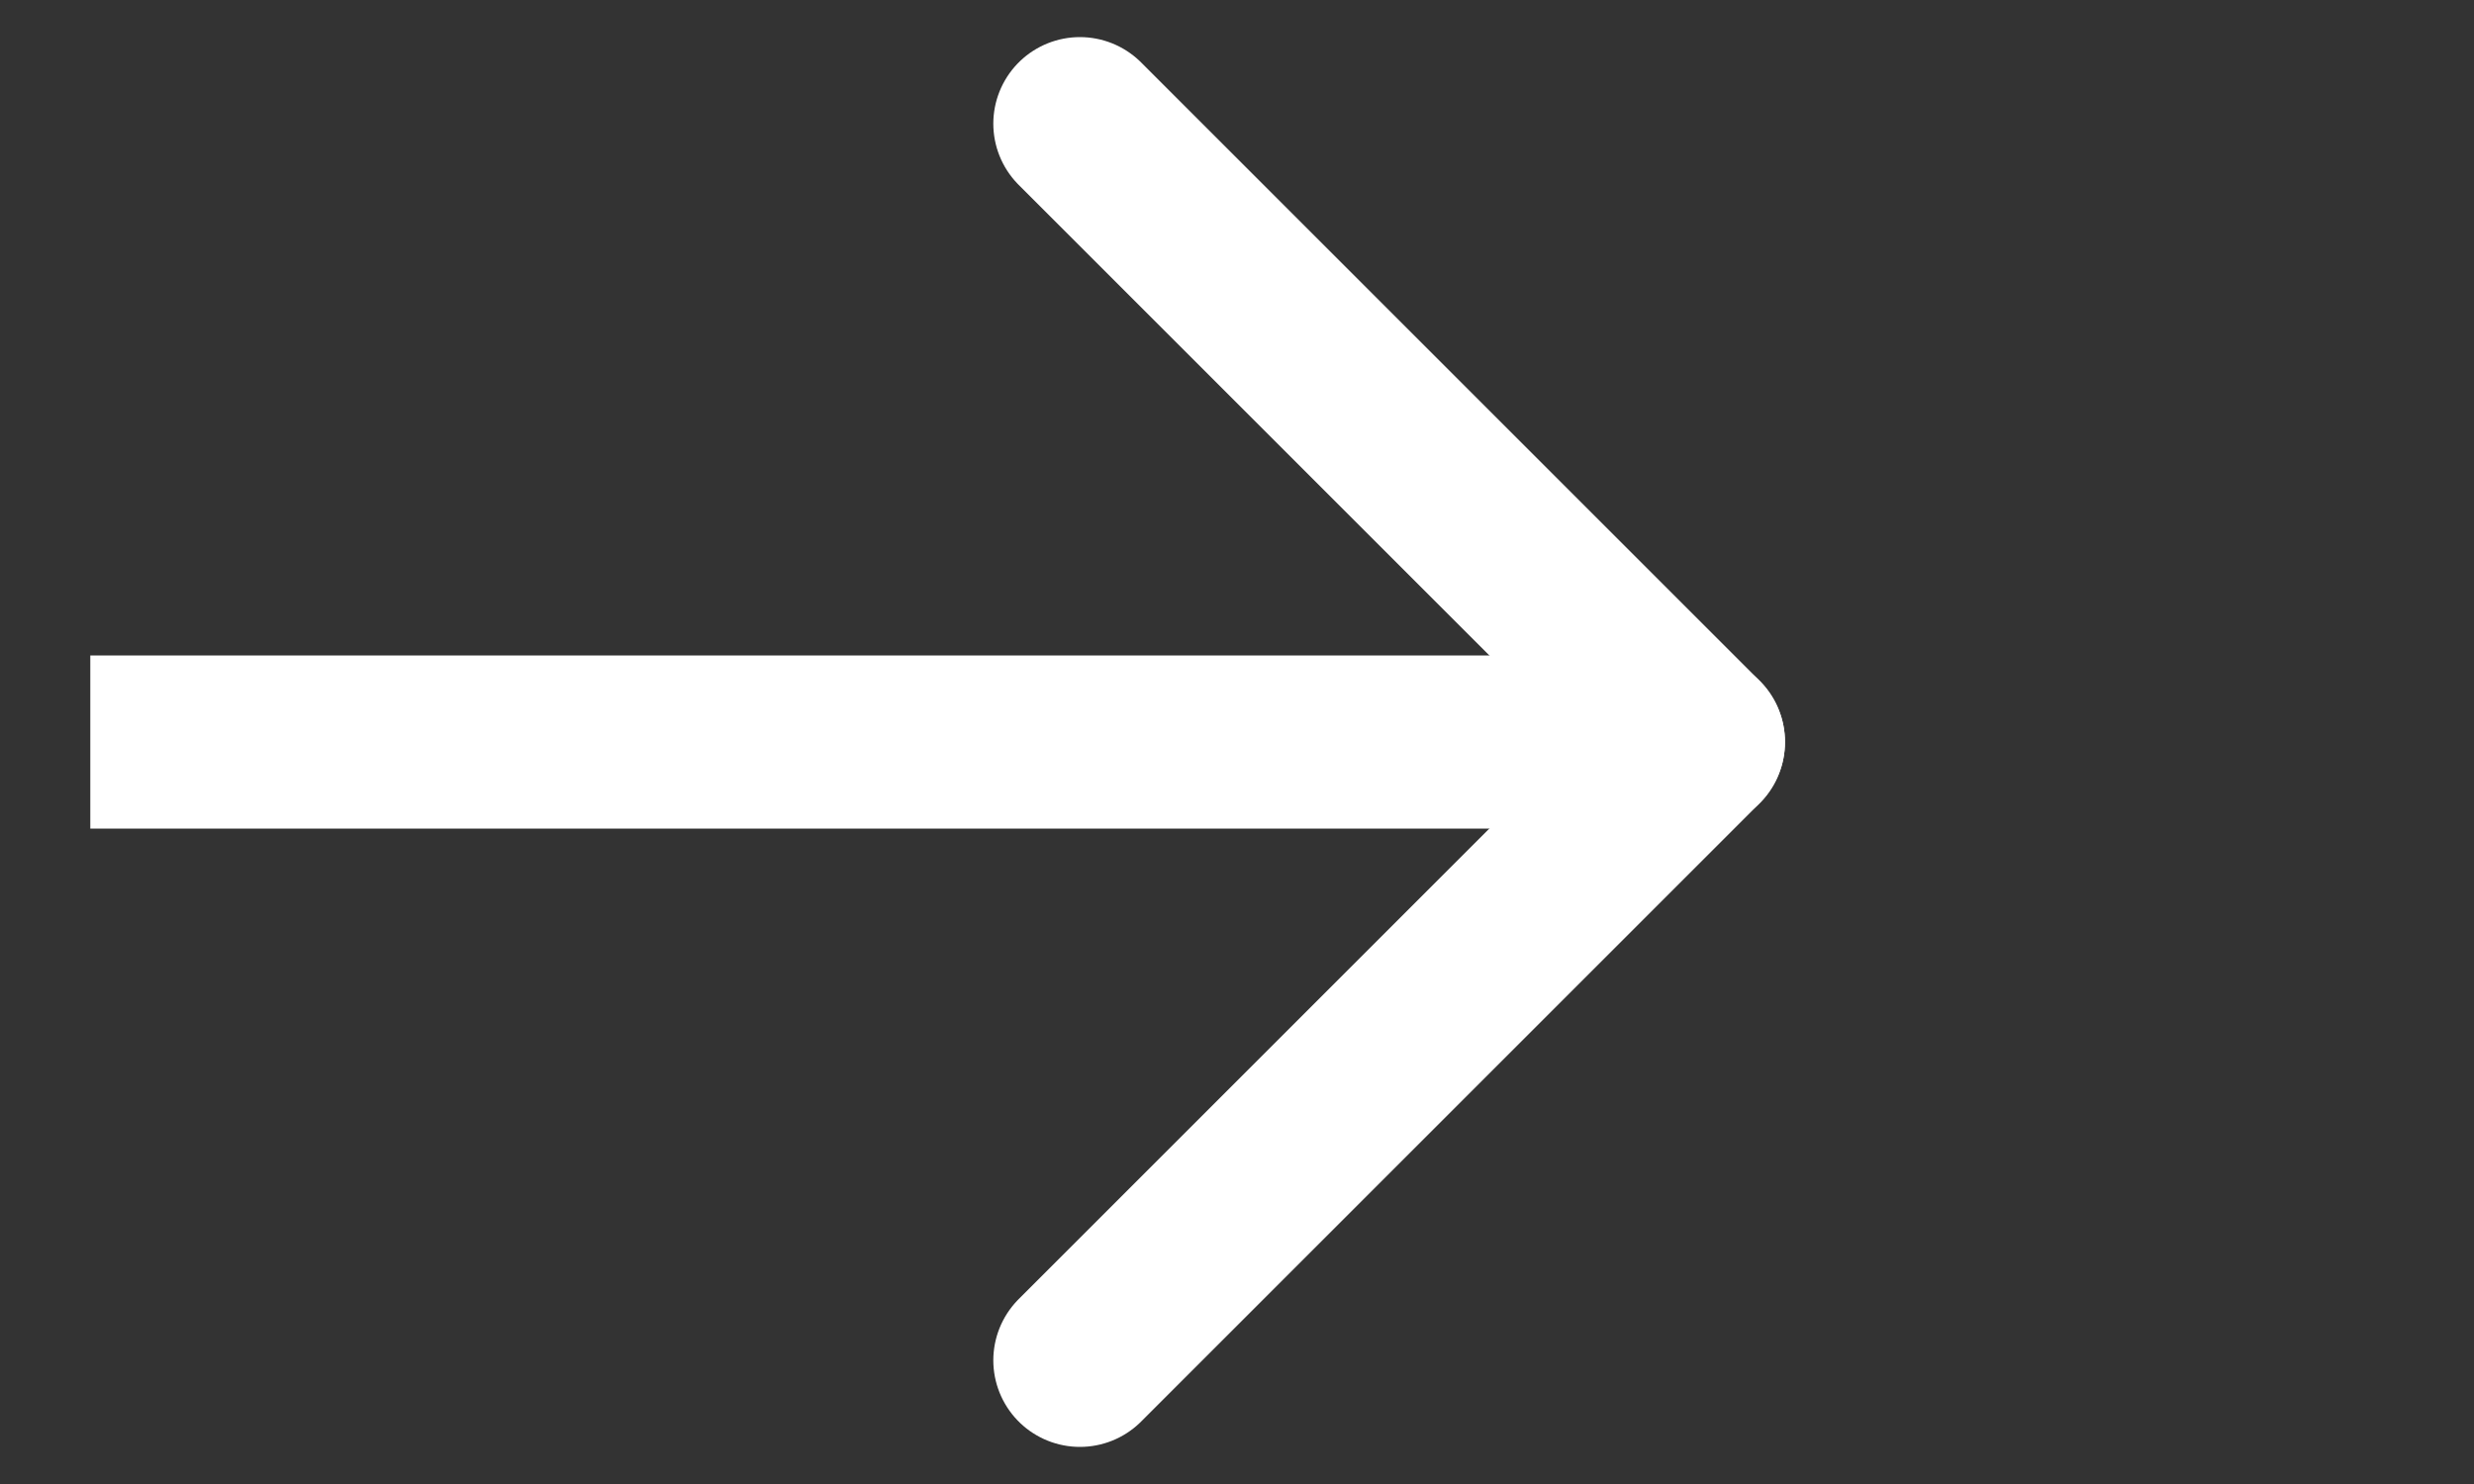 <?xml version="1.0" encoding="UTF-8" standalone="no"?><svg width='20' height='12' viewBox='0 0 20 12' fill='none' xmlns='http://www.w3.org/2000/svg'>
<rect x="0" y="0" width="20" height="12" fill="#333333" stroke="none"/>
<g clip-path='url(#clip0_9_3545)'>
<g clip-path='url(#clip1_9_3545)'>
<path d='M8.73 11L13.73 6L8.73 1' stroke='white' stroke-width='1.4' stroke-linecap='round' stroke-linejoin='round'/>
<path d='M13.73 6H-5.27' stroke='white' stroke-width='1.4' stroke-linecap='round' stroke-linejoin='round'/>
</g>
</g>
<defs>
<clipPath id='clip0_9_3545'>
<rect width='19' height='12' fill='white' transform='translate(0.73)'/>
</clipPath>
<clipPath id='clip1_9_3545'>
<rect width='21' height='12' fill='white' transform='translate(-6.27)'/>
</clipPath>
</defs>
</svg>
